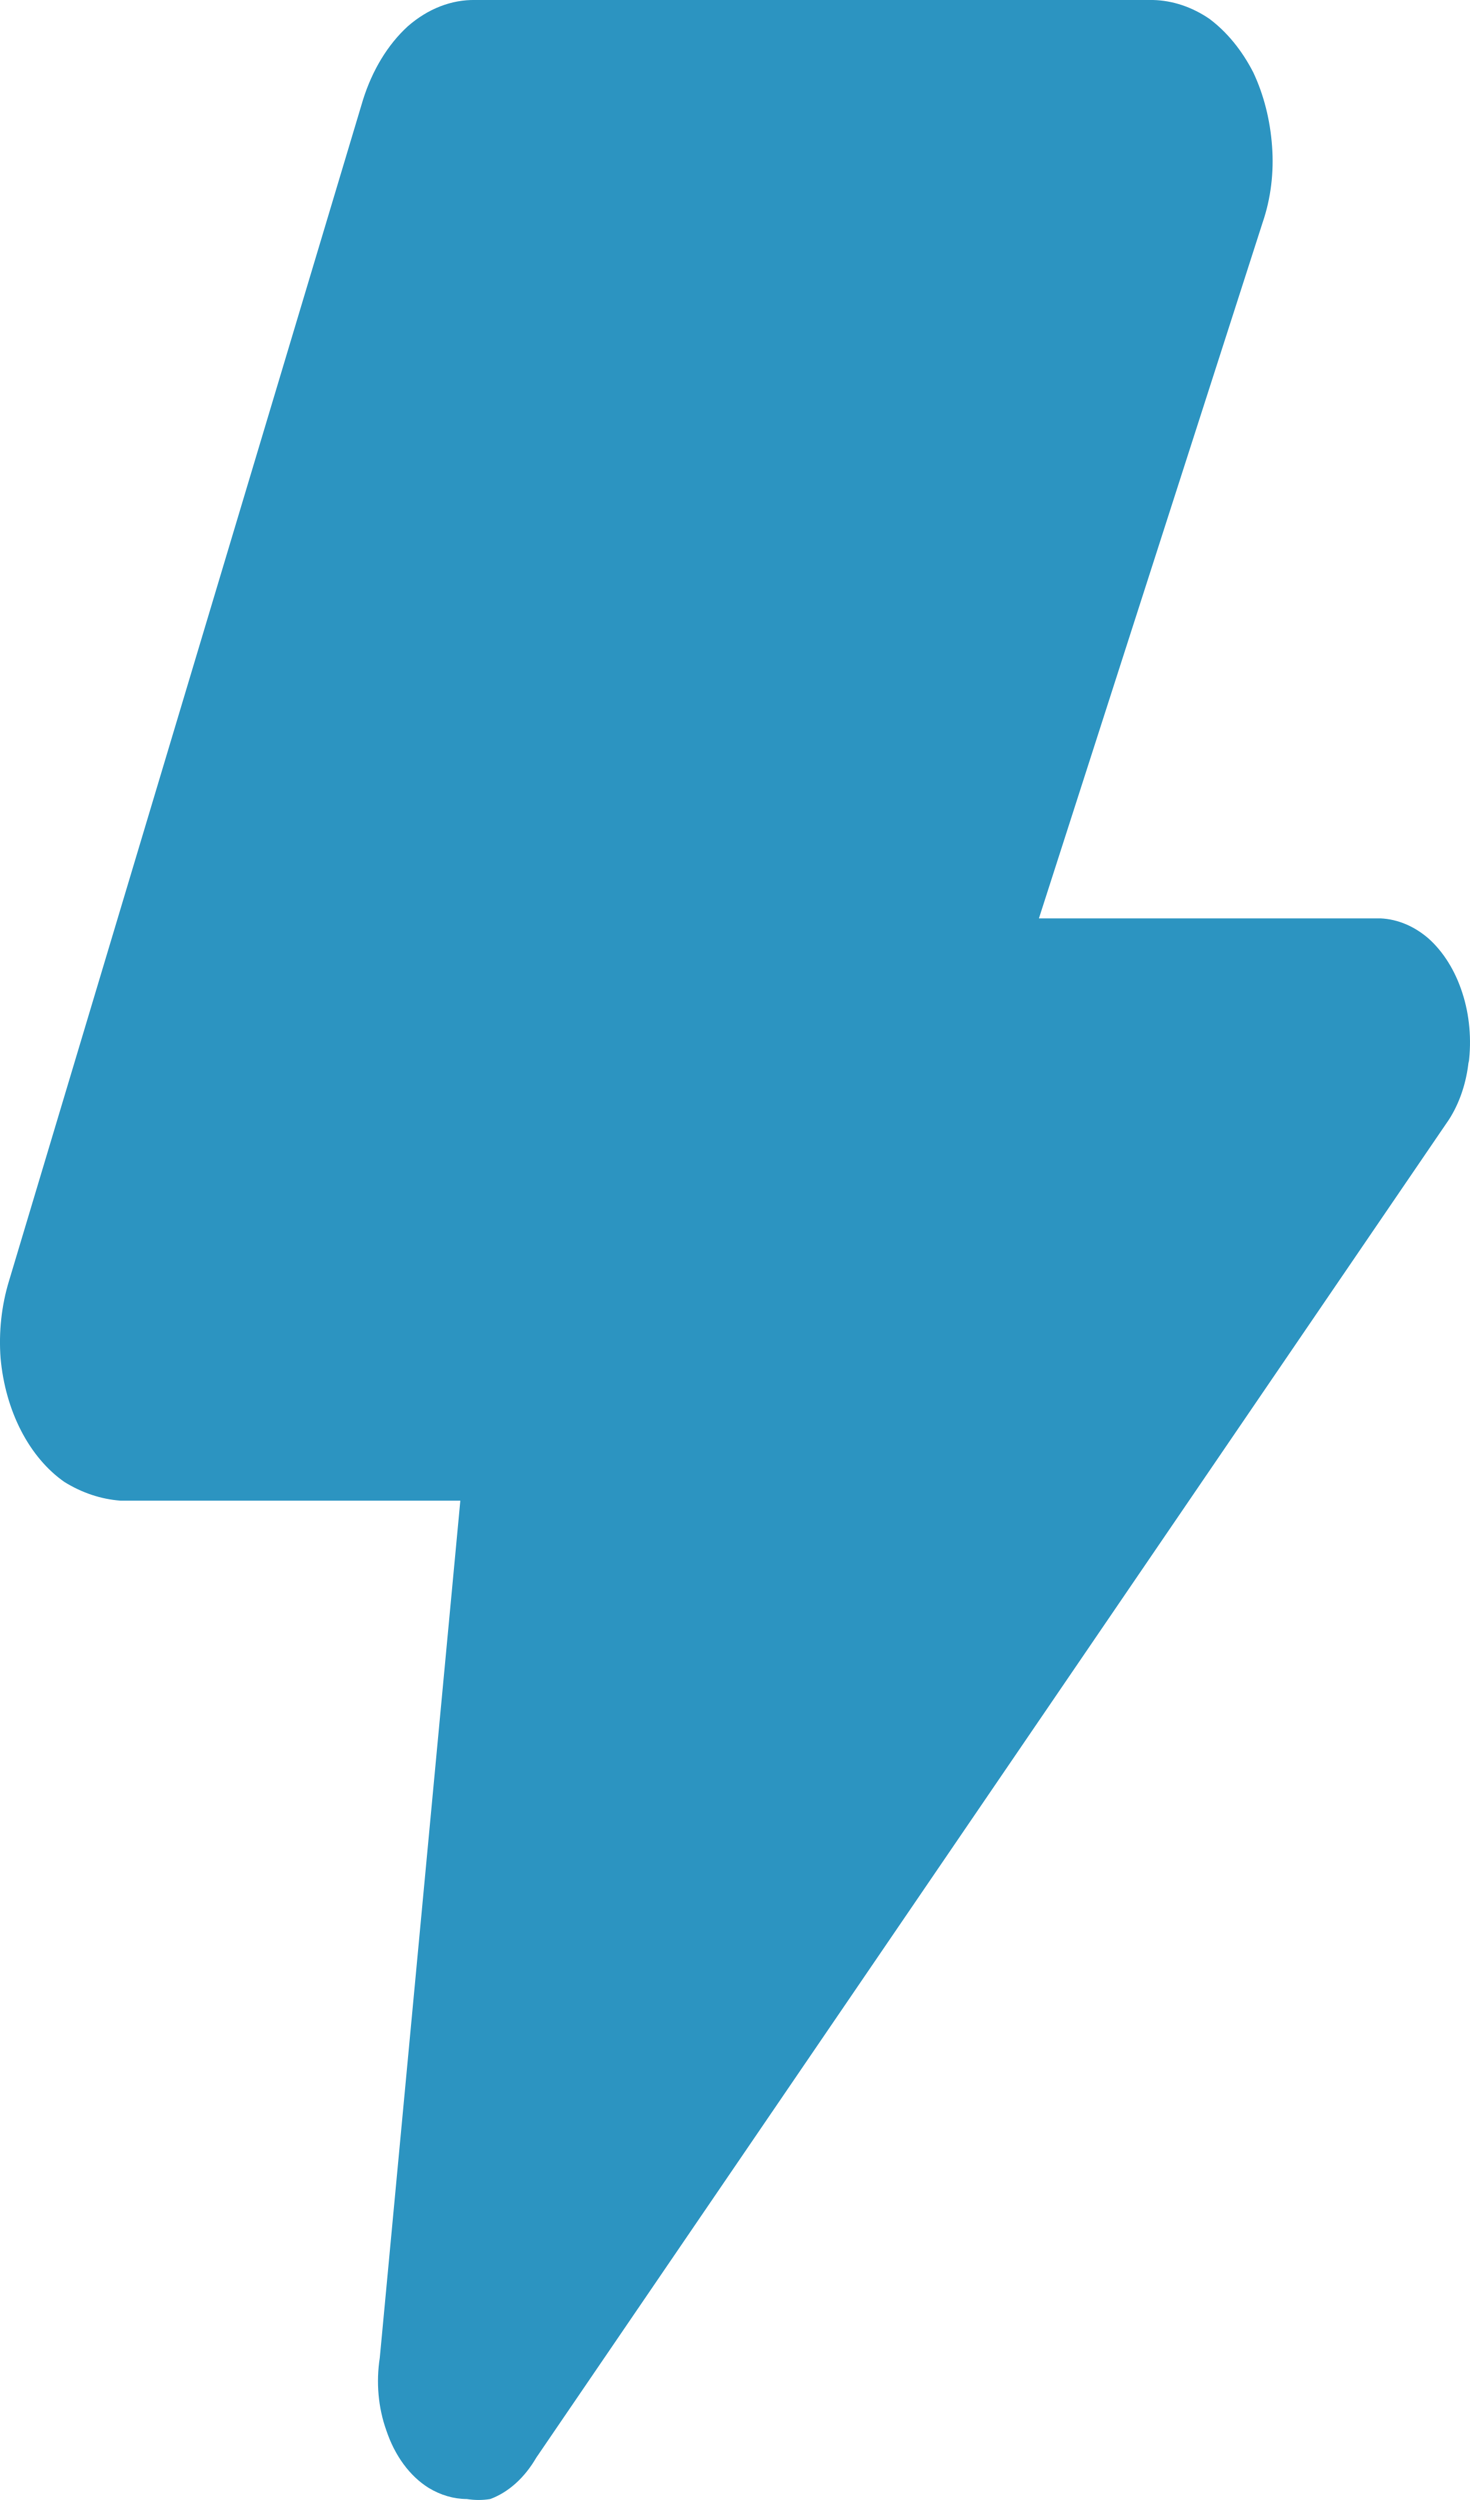 <svg width="20" height="34" viewBox="0 0 20 34" fill="none" xmlns="http://www.w3.org/2000/svg">
<path d="M19.982 14.428C19.952 14.723 19.859 15 19.714 15.226L7.295 33.426C7.137 33.698 6.918 33.895 6.67 33.987C6.565 34.004 6.458 34.004 6.352 33.987C6.172 33.986 5.994 33.934 5.83 33.834C5.574 33.674 5.371 33.397 5.256 33.053C5.146 32.746 5.115 32.4 5.167 32.067L6.263 20.409H1.639C1.374 20.389 1.115 20.303 0.875 20.154C0.639 19.989 0.437 19.749 0.286 19.456C0.135 19.163 0.04 18.825 0.008 18.472C-0.019 18.114 0.021 17.752 0.123 17.419L4.938 1.36C5.065 0.954 5.277 0.605 5.549 0.357C5.822 0.119 6.141 -0.006 6.467 0H15.689C15.955 0.007 16.216 0.094 16.453 0.255C16.693 0.434 16.898 0.685 17.052 0.986C17.195 1.29 17.281 1.632 17.307 1.988C17.334 2.343 17.29 2.701 17.179 3.025L14.135 12.49H18.784C19.015 12.501 19.24 12.595 19.434 12.762C19.639 12.945 19.799 13.202 19.896 13.504C19.994 13.805 20.023 14.138 19.982 14.462V14.428Z" fill="#2C94C1"/>
</svg>

